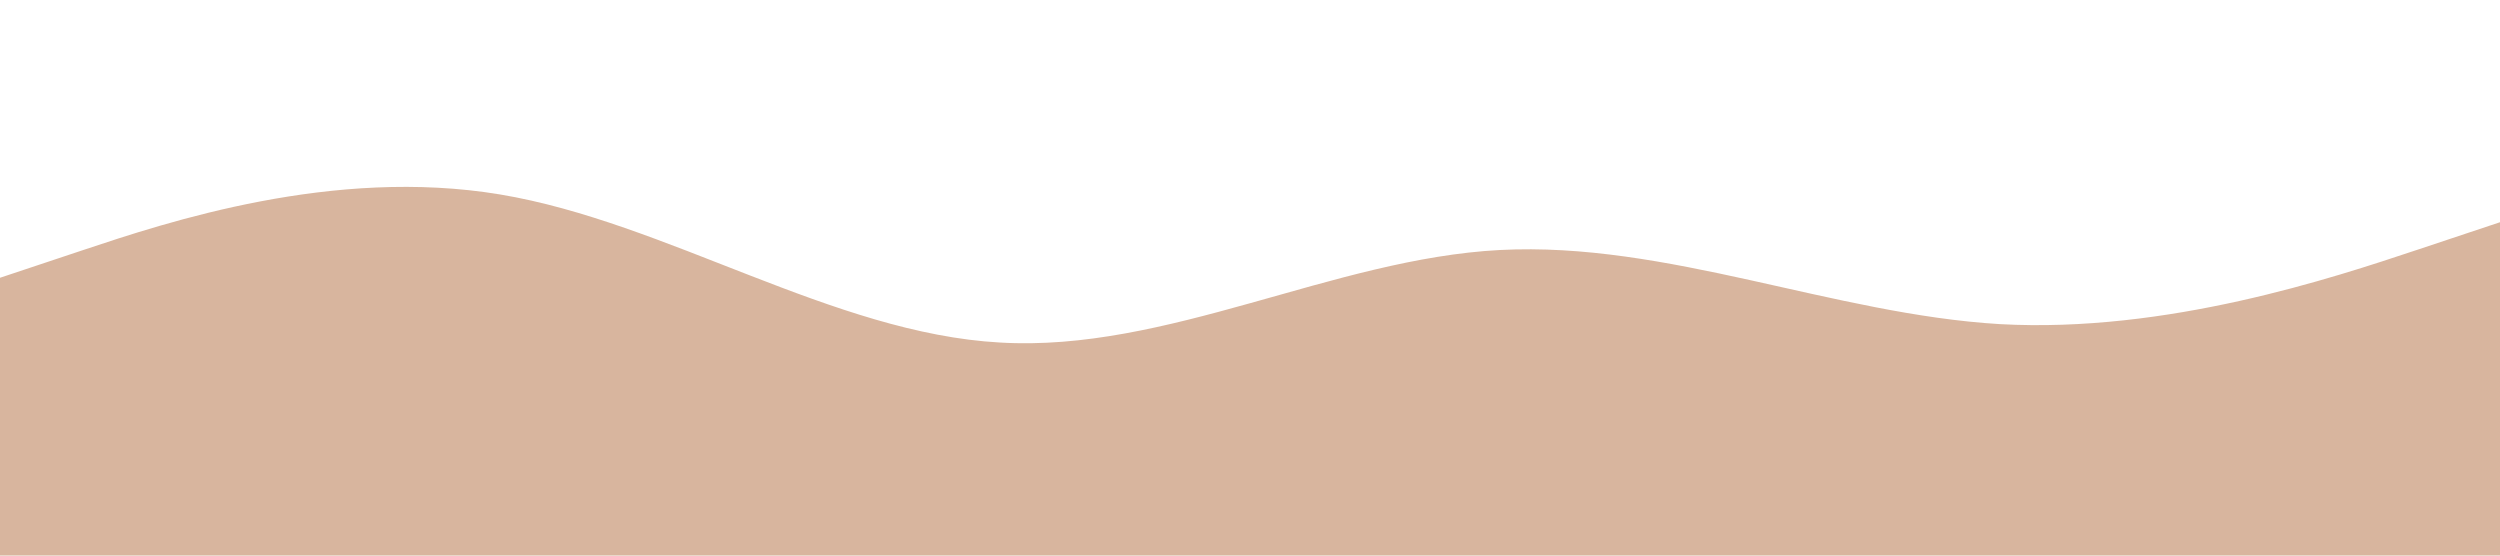 <?xml version="1.0" standalone="no"?><svg xmlns="http://www.w3.org/2000/svg" viewBox="0 0 1440 320"><path fill="#d8b59e" fill-opacity="1" d="M0,160L48,144C96,128,192,96,288,112C384,128,480,192,576,197.3C672,203,768,149,864,144C960,139,1056,181,1152,186.7C1248,192,1344,160,1392,144L1440,128L1440,320L1392,320C1344,320,1248,320,1152,320C1056,320,960,320,864,320C768,320,672,320,576,320C480,320,384,320,288,320C192,320,96,320,48,320L0,320Z"></path></svg>